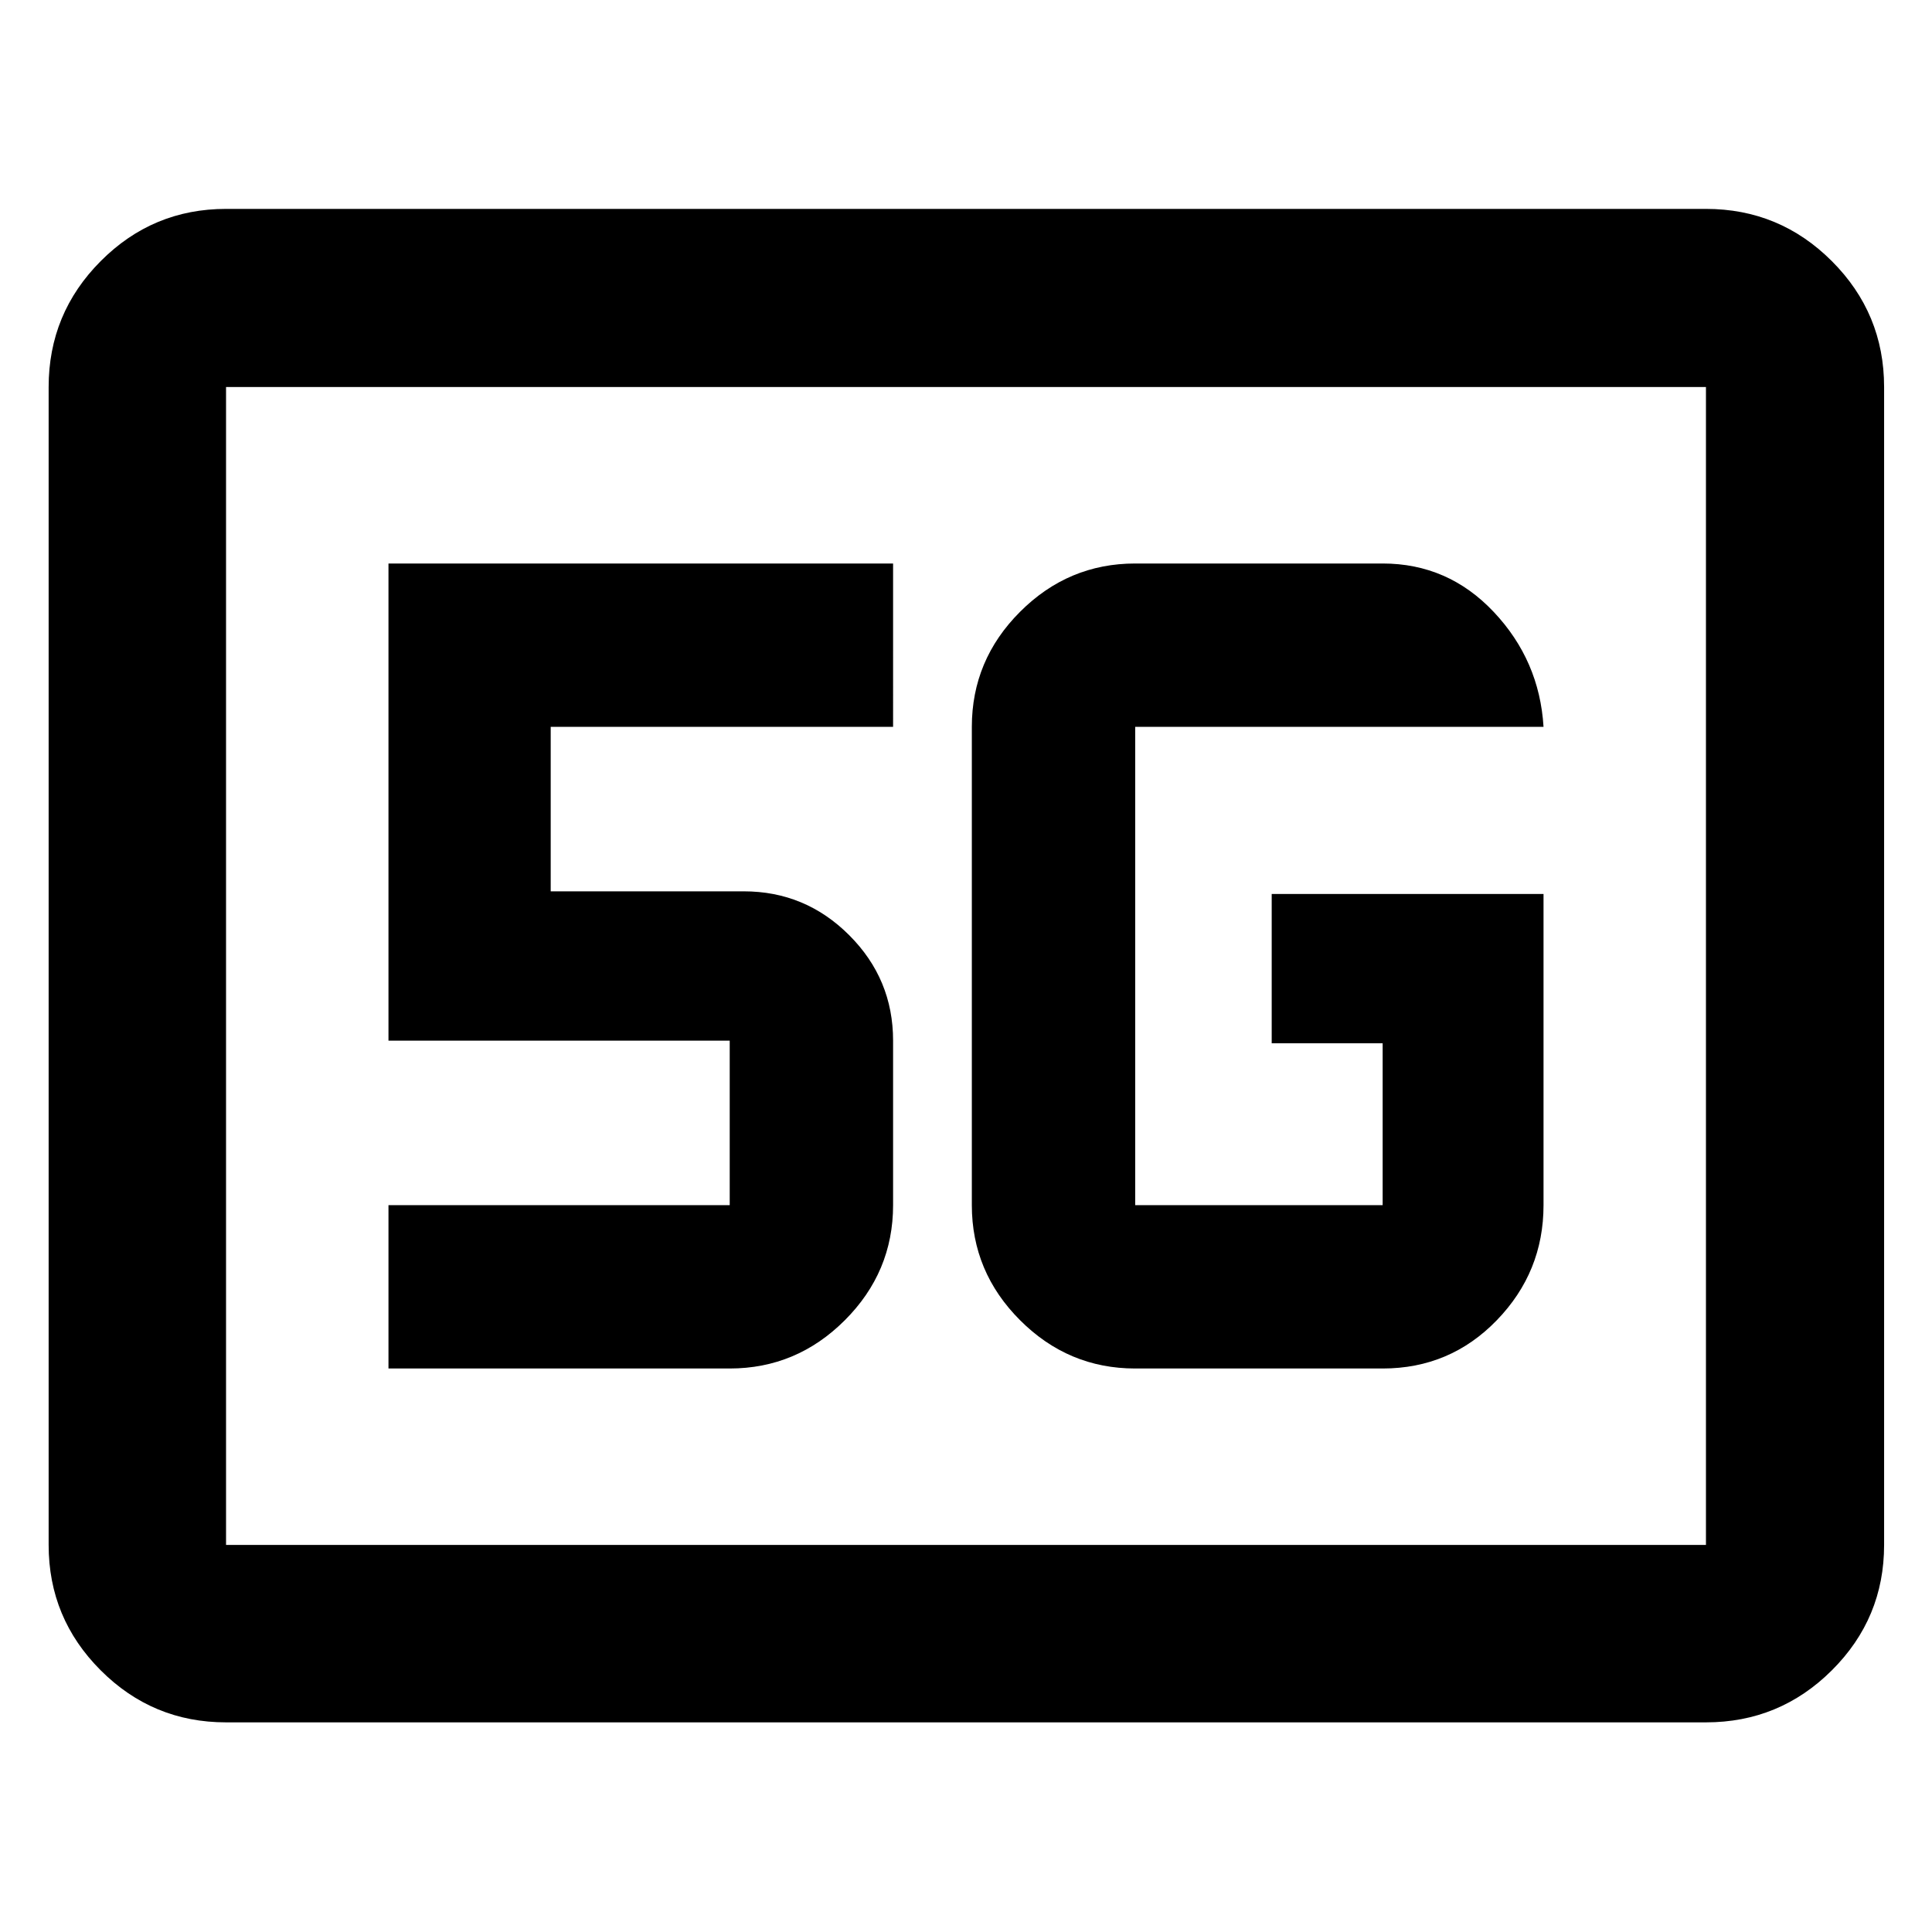 <svg xmlns="http://www.w3.org/2000/svg" height="40" viewBox="0 -960 960 960" width="40"><path d="M112.32-104.17q-36.44 0-62.29-25.86-25.86-25.85-25.86-62.29v-575.36q0-36.6 25.86-62.56 25.85-25.96 62.29-25.96h735.36q36.6 0 62.56 25.96t25.96 62.56v575.36q0 36.44-25.96 62.29-25.96 25.86-62.56 25.86H112.32Zm0-88.15h735.36v-575.36H112.32v575.36Zm0 0v-575.36 575.36ZM766.97-515.8H631.9v74.21h55.13v80.42H564.07v-237.66h202.9q-2-32.98-24.72-57.08Q719.53-680 687.03-680H564.07q-33.22 0-57.19 23.98-23.98 23.97-23.98 57.19v237.66q0 33.22 23.98 57.19Q530.85-280 564.07-280h122.96q33.51 0 56.72-23.98 23.22-23.97 23.22-57.19V-515.8ZM193.03-280h169.56q33.22 0 57.2-23.98 23.98-23.97 23.98-57.19v-81.73q0-30.61-21.8-52.4-21.8-21.8-52.4-21.8h-95.93v-81.73h170.13V-680H193.03v237.1h169.56v81.73H193.03V-280Z"/></svg>